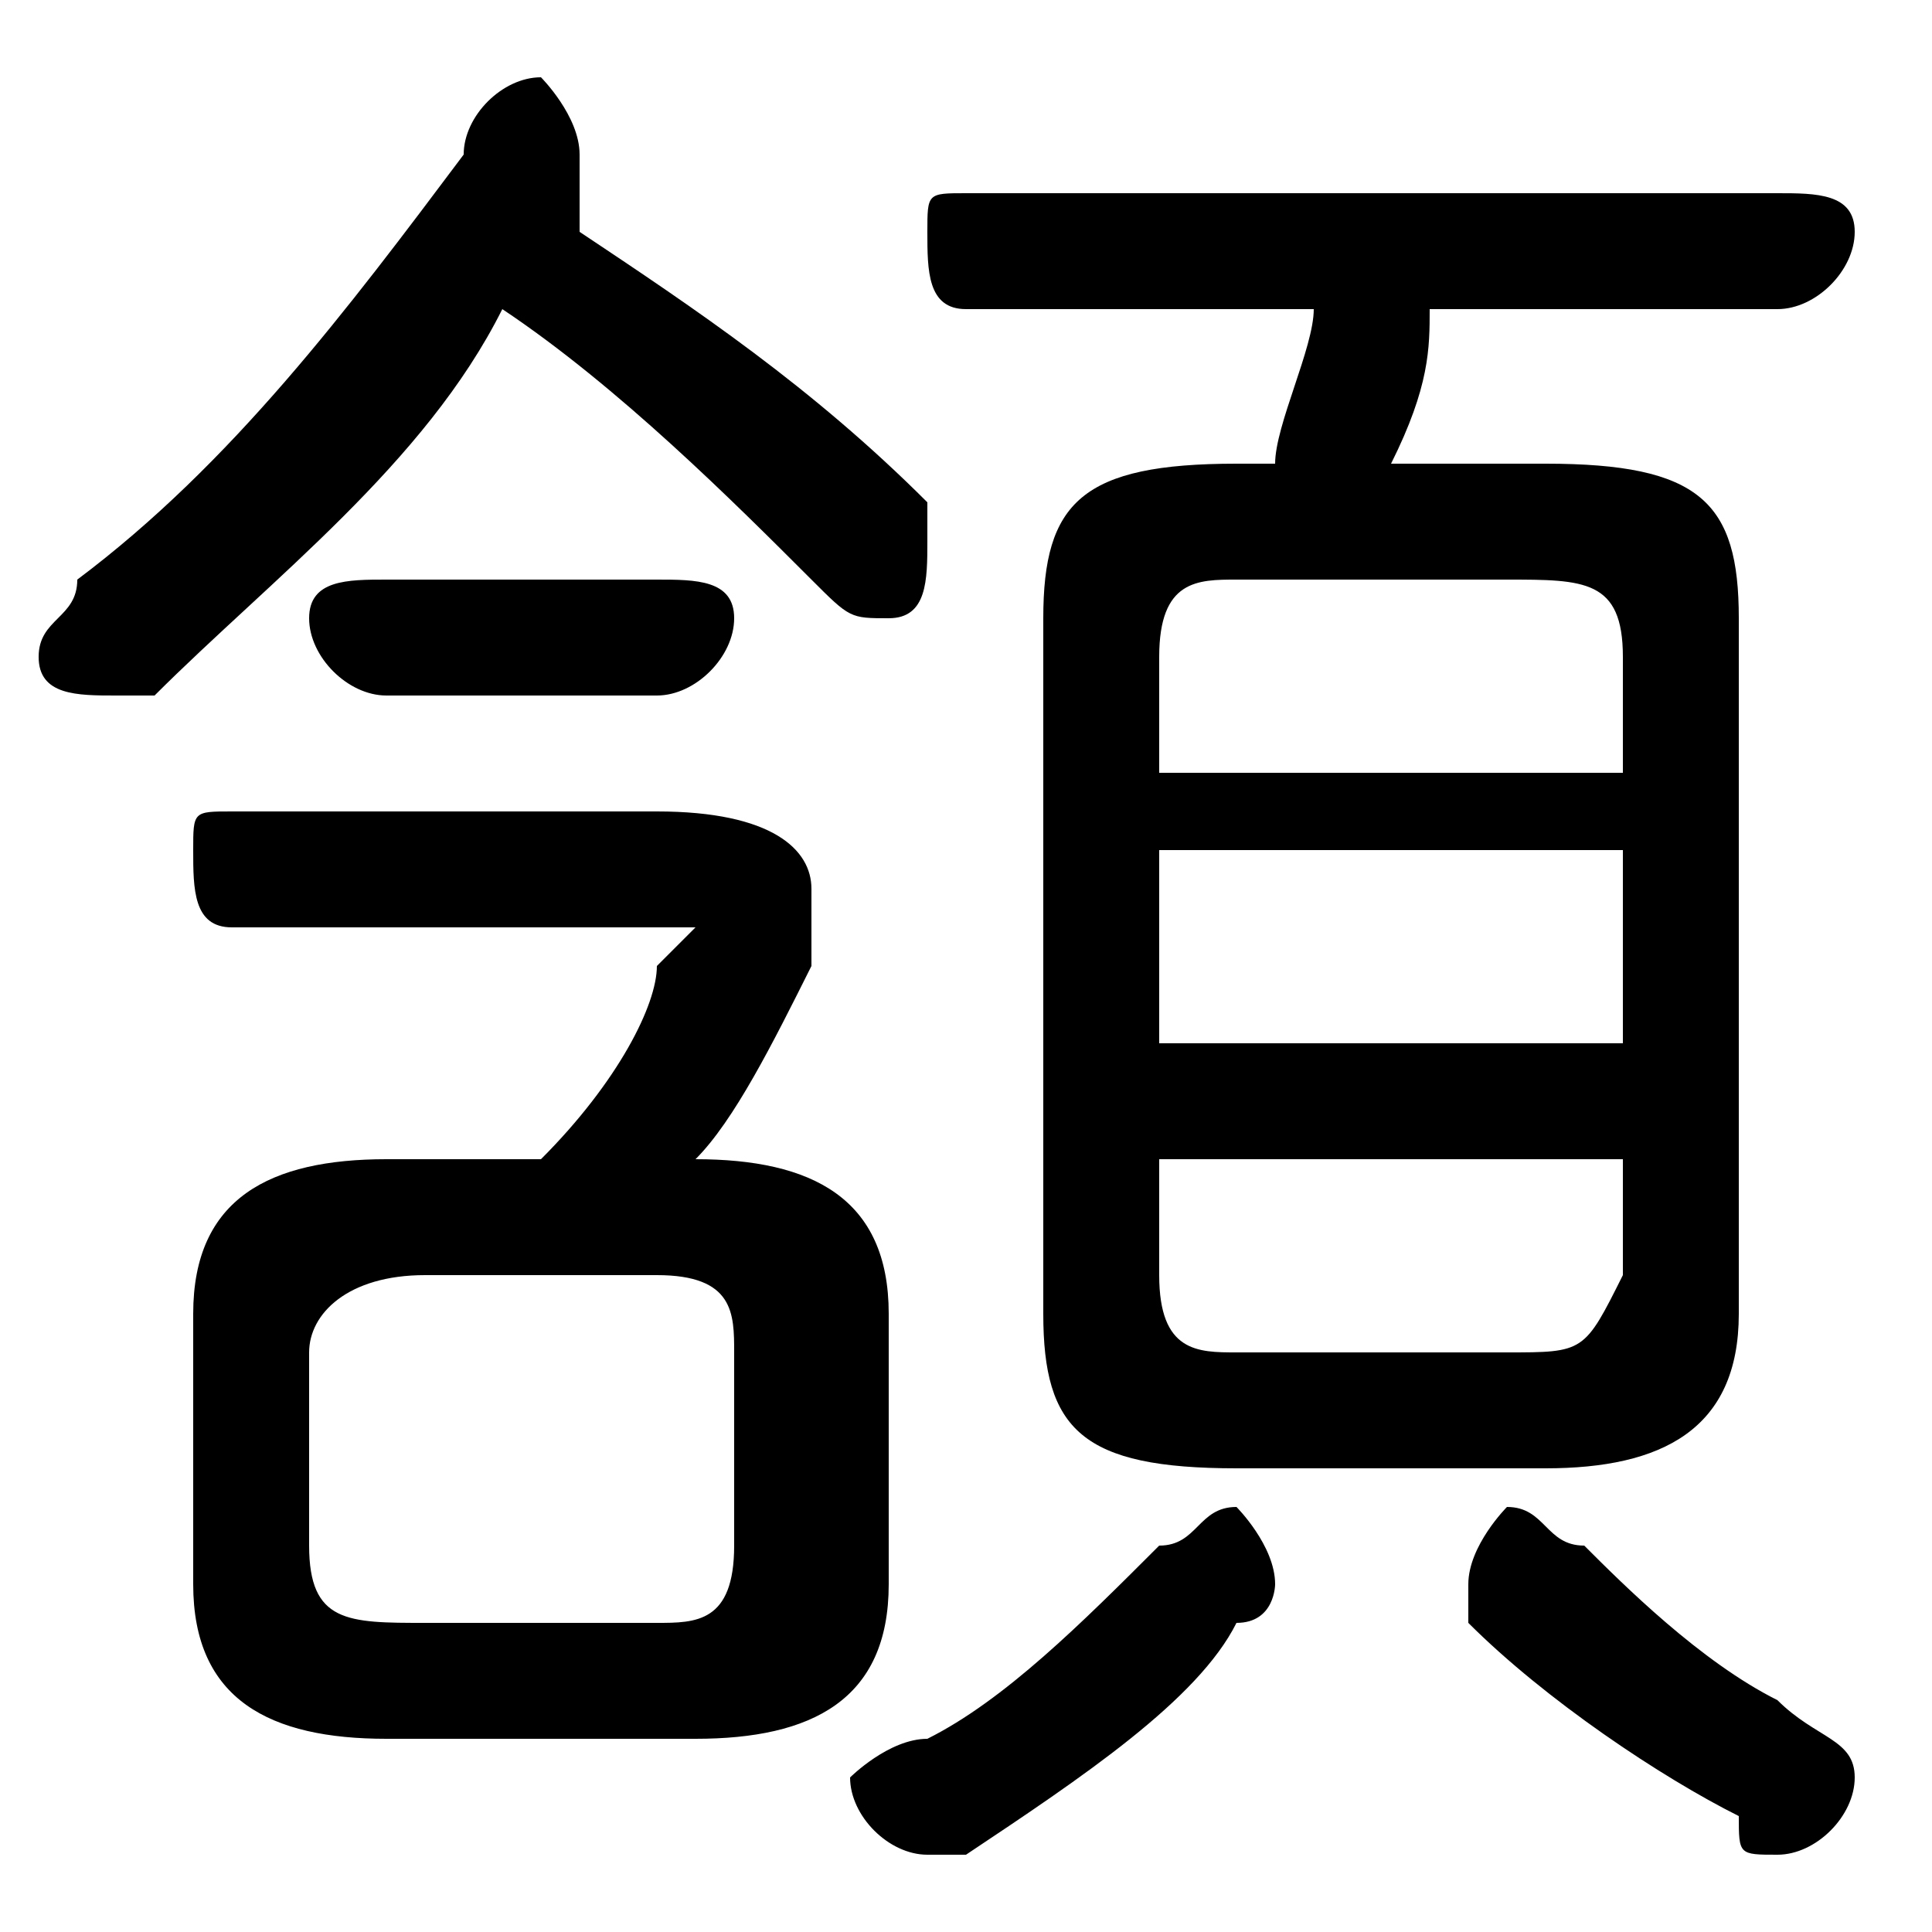 <svg xmlns="http://www.w3.org/2000/svg" viewBox="0 -44.0 50.0 50.0">
    <rect x="0" y="-44.0" width="50.0" height="50.0" fill="#808080" stroke="none"/>
    <g transform="scale(1, -1)">
        <!-- ボディの枠 -->
        <rect x="0" y="-6.0" width="50.0" height="50.0"
            stroke="white" fill="white"/>
        <!-- グリフ座標系の原点 -->
        <circle cx="0" cy="0" r="5" fill="white"/>
        <!-- グリフのアウトライン -->
        <g style="fill:black;stroke:#000000;stroke-width:0;stroke-linecap:round;stroke-linejoin:round;">
        <path d="M 18.0 -1.0 C 21.0 -1.0 23.0 -0.0 23.0 3.0 L 23.0 10.0 C 23.0 13.0 21.0 14.0 18.0 14.0 C 19.0 15.0 20.0 17.0 21.0 19.0 C 21.0 19.0 21.0 20.0 21.0 21.0 C 21.0 22.0 20.0 23.0 17.0 23.0 L 6.0 23.0 C 5.0 23.0 5.0 23.0 5.0 22.0 C 5.0 21.0 5.0 20.0 6.0 20.0 L 16.0 20.0 C 17.0 20.0 18.0 20.0 18.0 20.0 C 18.0 20.0 17.0 19.0 17.0 19.0 C 17.0 18.0 16.0 16.0 14.0 14.0 L 10.0 14.0 C 7.0 14.0 5.0 13.0 5.0 10.0 L 5.0 3.0 C 5.0 -0.0 7.0 -1.0 10.0 -1.0 Z M 11.0 2.0 C 9.0 2.0 8.0 2.0 8.0 4.0 L 8.0 9.0 C 8.0 10.0 9.0 11.0 11.0 11.0 L 17.0 11.0 C 19.0 11.0 19.0 10.0 19.0 9.0 L 19.0 4.0 C 19.0 2.0 18.0 2.0 17.0 2.0 Z M 40.0 6.0 C 43.0 6.0 45.0 7.0 45.0 10.0 L 45.0 28.0 C 45.0 31.0 44.0 32.0 40.0 32.0 L 36.0 32.0 C 37.0 34.0 37.0 35.0 37.0 36.0 L 46.0 36.0 C 47.0 36.0 48.0 37.0 48.0 38.0 C 48.0 39.0 47.0 39.0 46.0 39.0 L 25.0 39.0 C 24.0 39.0 24.0 39.0 24.0 38.0 C 24.0 37.0 24.0 36.0 25.0 36.0 L 34.0 36.0 C 34.0 35.0 33.0 33.0 33.0 32.0 L 32.0 32.0 C 28.0 32.0 27.0 31.0 27.0 28.0 L 27.0 10.0 C 27.0 7.0 28.0 6.0 32.0 6.0 Z M 32.0 9.0 C 31.0 9.0 30.0 9.0 30.0 11.0 L 30.0 14.0 L 42.0 14.0 L 42.0 11.0 C 41.0 9.0 41.0 9.0 39.0 9.0 Z M 30.0 22.0 L 42.0 22.0 L 42.0 17.0 L 30.0 17.0 Z M 42.0 24.0 L 30.0 24.0 L 30.0 27.0 C 30.0 29.0 31.0 29.0 32.0 29.0 L 39.0 29.0 C 41.0 29.0 42.0 29.0 42.0 27.0 Z M 13.0 36.0 C 16.0 34.0 19.0 31.0 21.0 29.0 C 22.0 28.0 22.0 28.0 23.0 28.0 C 24.0 28.0 24.0 29.0 24.0 30.0 C 24.0 30.0 24.0 31.0 24.0 31.0 C 21.0 34.0 18.0 36.0 15.0 38.0 C 15.0 39.0 15.0 39.0 15.0 39.0 C 15.0 39.0 15.0 40.0 15.0 40.0 C 15.0 41.0 14.0 42.0 14.0 42.0 C 13.0 42.0 12.0 41.0 12.0 40.0 C 9.0 36.0 6.0 32.0 2.0 29.0 C 2.0 28.0 1.0 28.0 1.0 27.0 C 1.0 26.0 2.0 26.0 3.0 26.0 C 3.0 26.0 4.0 26.0 4.0 26.0 C 7.0 29.0 11.0 32.0 13.0 36.0 Z M 30.0 4.0 C 28.0 2.0 26.0 0.0 24.0 -1.0 C 23.0 -1.0 22.0 -2.0 22.0 -2.0 C 22.0 -3.0 23.0 -4.0 24.0 -4.0 C 24.0 -4.0 25.0 -4.0 25.0 -4.0 C 28.0 -2.0 31.0 -0.0 32.0 2.0 C 33.0 2.0 33.0 3.0 33.0 3.0 C 33.0 4.0 32.0 5.0 32.0 5.0 C 31.0 5.0 31.0 4.0 30.0 4.0 Z M 41.0 4.0 C 40.0 4.0 40.0 5.0 39.0 5.0 C 39.0 5.0 38.0 4.0 38.0 3.0 C 38.0 3.0 38.0 2.0 38.0 2.0 C 40.0 0.0 43.0 -2.0 45.0 -3.0 C 45.0 -4.0 45.0 -4.0 46.0 -4.0 C 47.0 -4.0 48.0 -3.0 48.0 -2.0 C 48.0 -1.0 47.0 -1.0 46.0 -0.0 C 44.0 1.0 42.0 3.0 41.0 4.0 Z M 17.0 26.0 C 18.0 26.0 19.0 27.0 19.0 28.0 C 19.0 29.0 18.0 29.0 17.0 29.0 L 10.0 29.0 C 9.0 29.0 8.0 29.0 8.0 28.0 C 8.0 27.0 9.0 26.0 10.0 26.0 Z"/>
    </g>
    </g>
</svg>
